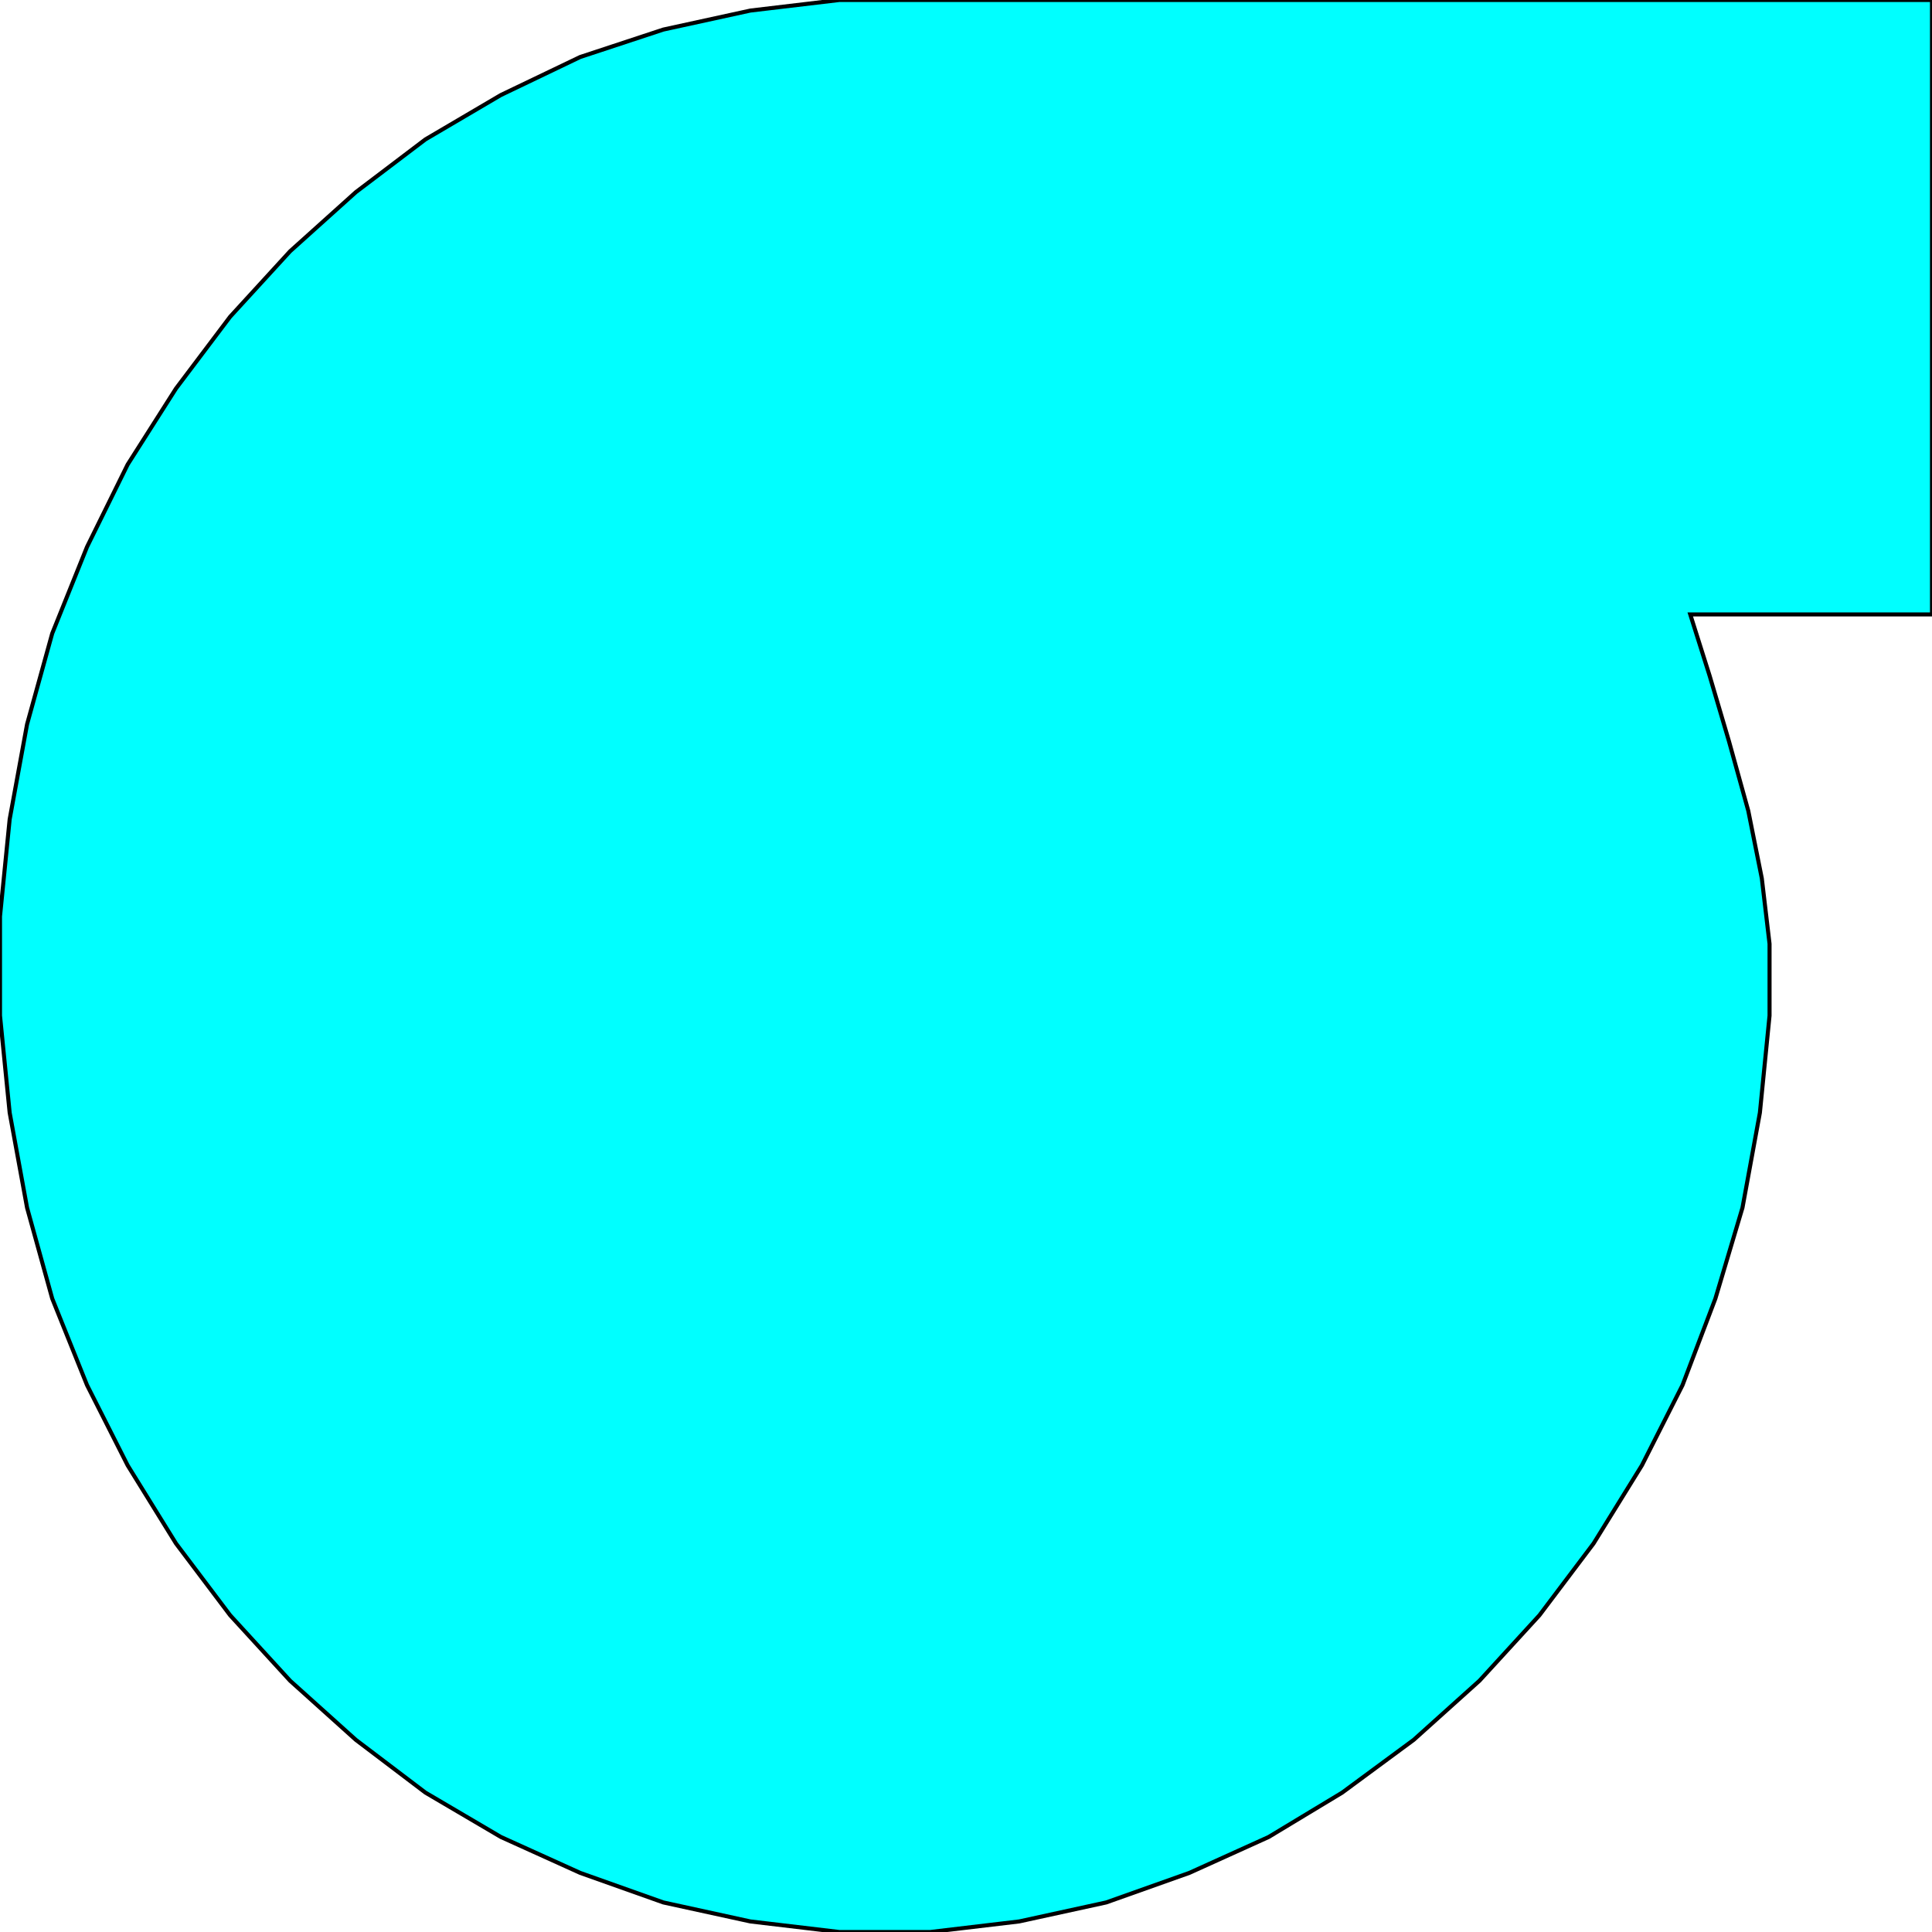 <svg width="150" height="150" viewBox="0 0 150 150" fill="none" xmlns="http://www.w3.org/2000/svg">
<g clip-path="url(#clip0_2109_162269)">
<path d="M131.231 47.705L132.733 52.459L134.234 57.541L135.736 62.951L136.787 68.197L137.387 73.279V78.853L136.637 86.393L135.285 93.77L133.183 100.82L130.631 107.541L127.477 113.77L123.724 119.836L119.52 125.41L114.865 130.492L109.76 135.082L104.204 139.18L98.499 142.623L92.342 145.41L85.886 147.705L79.129 149.18L72.222 150H68.619H65.165L58.258 149.18L51.502 147.705L45.045 145.41L38.889 142.623L33.033 139.18L27.628 135.082L22.523 130.492L17.868 125.41L13.664 119.836L9.91 113.77L6.757 107.541L4.054 100.82L2.102 93.77L0.751 86.393L0 78.853V74.918V71.147L0.751 63.607L2.102 56.23L4.054 49.18L6.757 42.459L9.91 36.066L13.664 30.164L17.868 24.59L22.523 19.508L27.628 14.918L33.033 10.82L38.889 7.377L45.045 4.426L51.502 2.295L58.258 0.82L65.165 0H68.619H150V47.705H131.231Z" fill="#00FFFF" stroke="black" stroke-width="0.314"/>
</g>
<defs>
<clipPath id="clip0_2109_162269">
<rect width="150" height="150" fill="white"/>
</clipPath>
</defs>
</svg>
